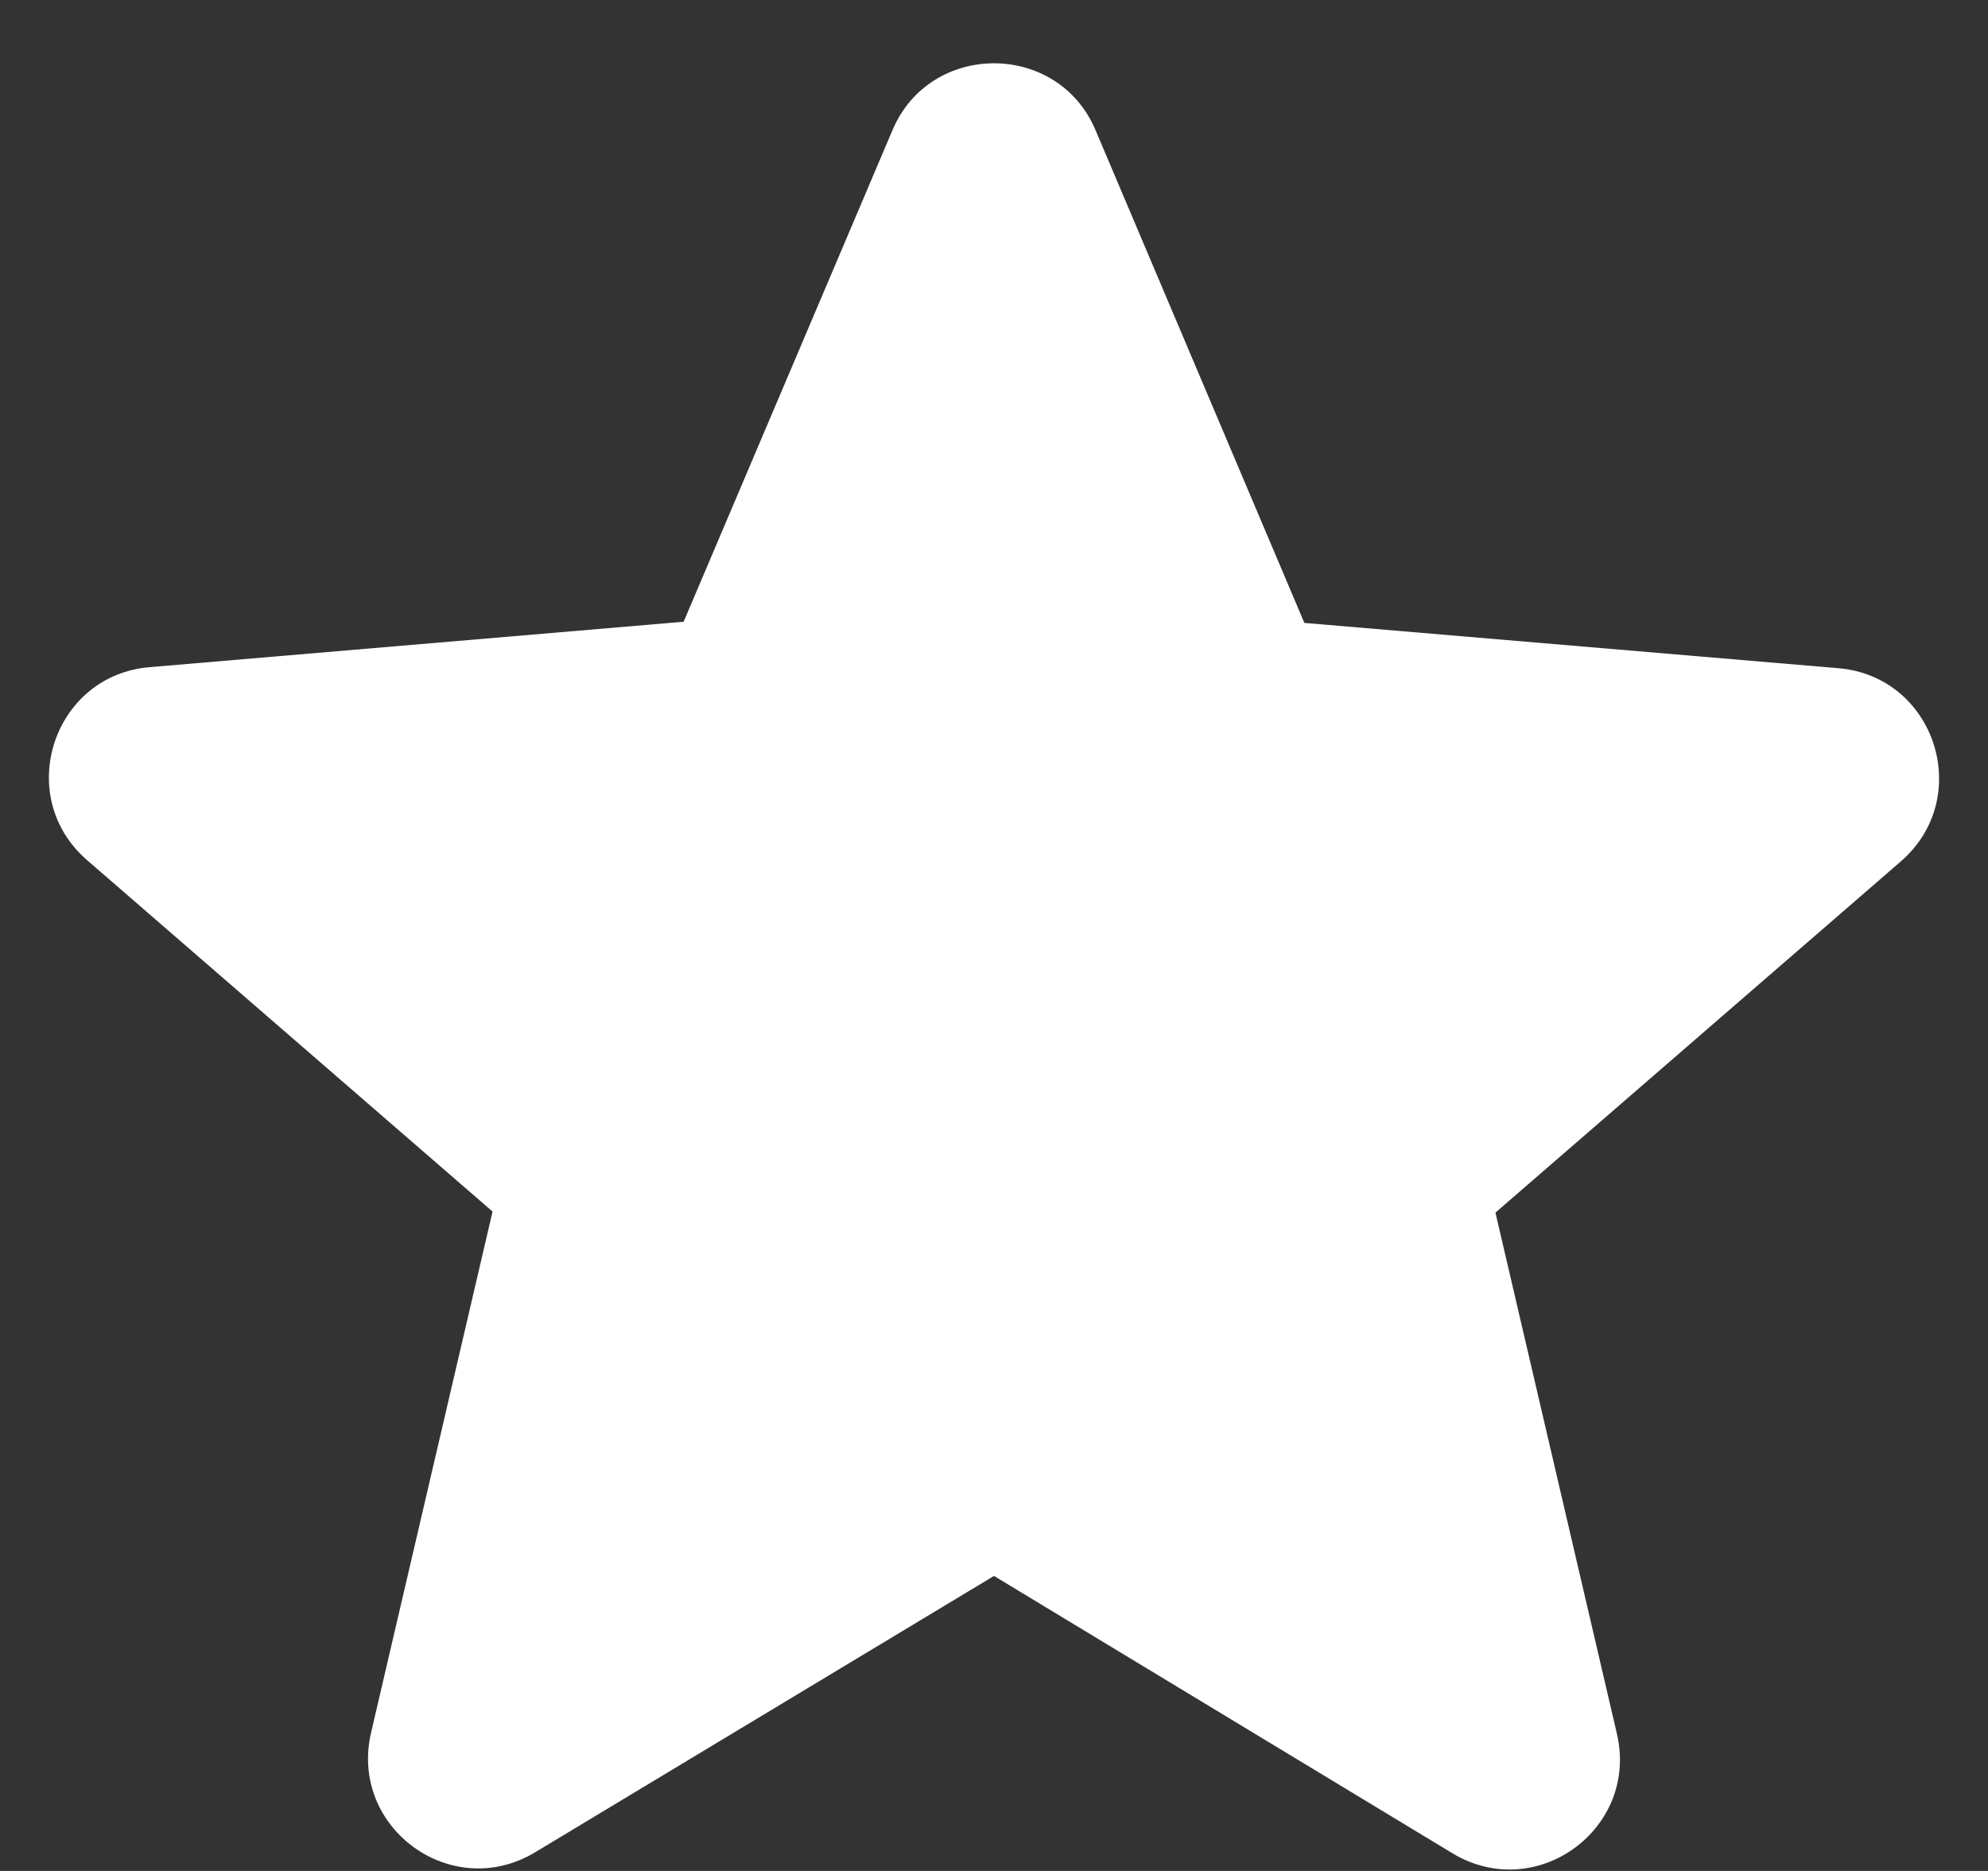 <svg width="17" height="16" viewBox="0 0 17 16" fill="none" xmlns="http://www.w3.org/2000/svg">
<rect x="0" y="0" width="17" height="16" fill="#333333" stroke="none"/>
<path fill-rule="evenodd" clip-rule="evenodd" d="M8.5 13.477L12.419 15.848C13.137 16.282 14.015 15.64 13.827 14.828L12.788 10.37L16.254 7.367C16.887 6.819 16.547 5.78 15.716 5.714L11.154 5.327L9.369 1.115C9.048 0.35 7.952 0.35 7.631 1.115L5.846 5.317L1.284 5.705C0.453 5.771 0.113 6.81 0.746 7.357L4.212 10.361L3.173 14.818C2.984 15.631 3.863 16.273 4.58 15.838L8.5 13.477Z" fill="white"/>
</svg>
